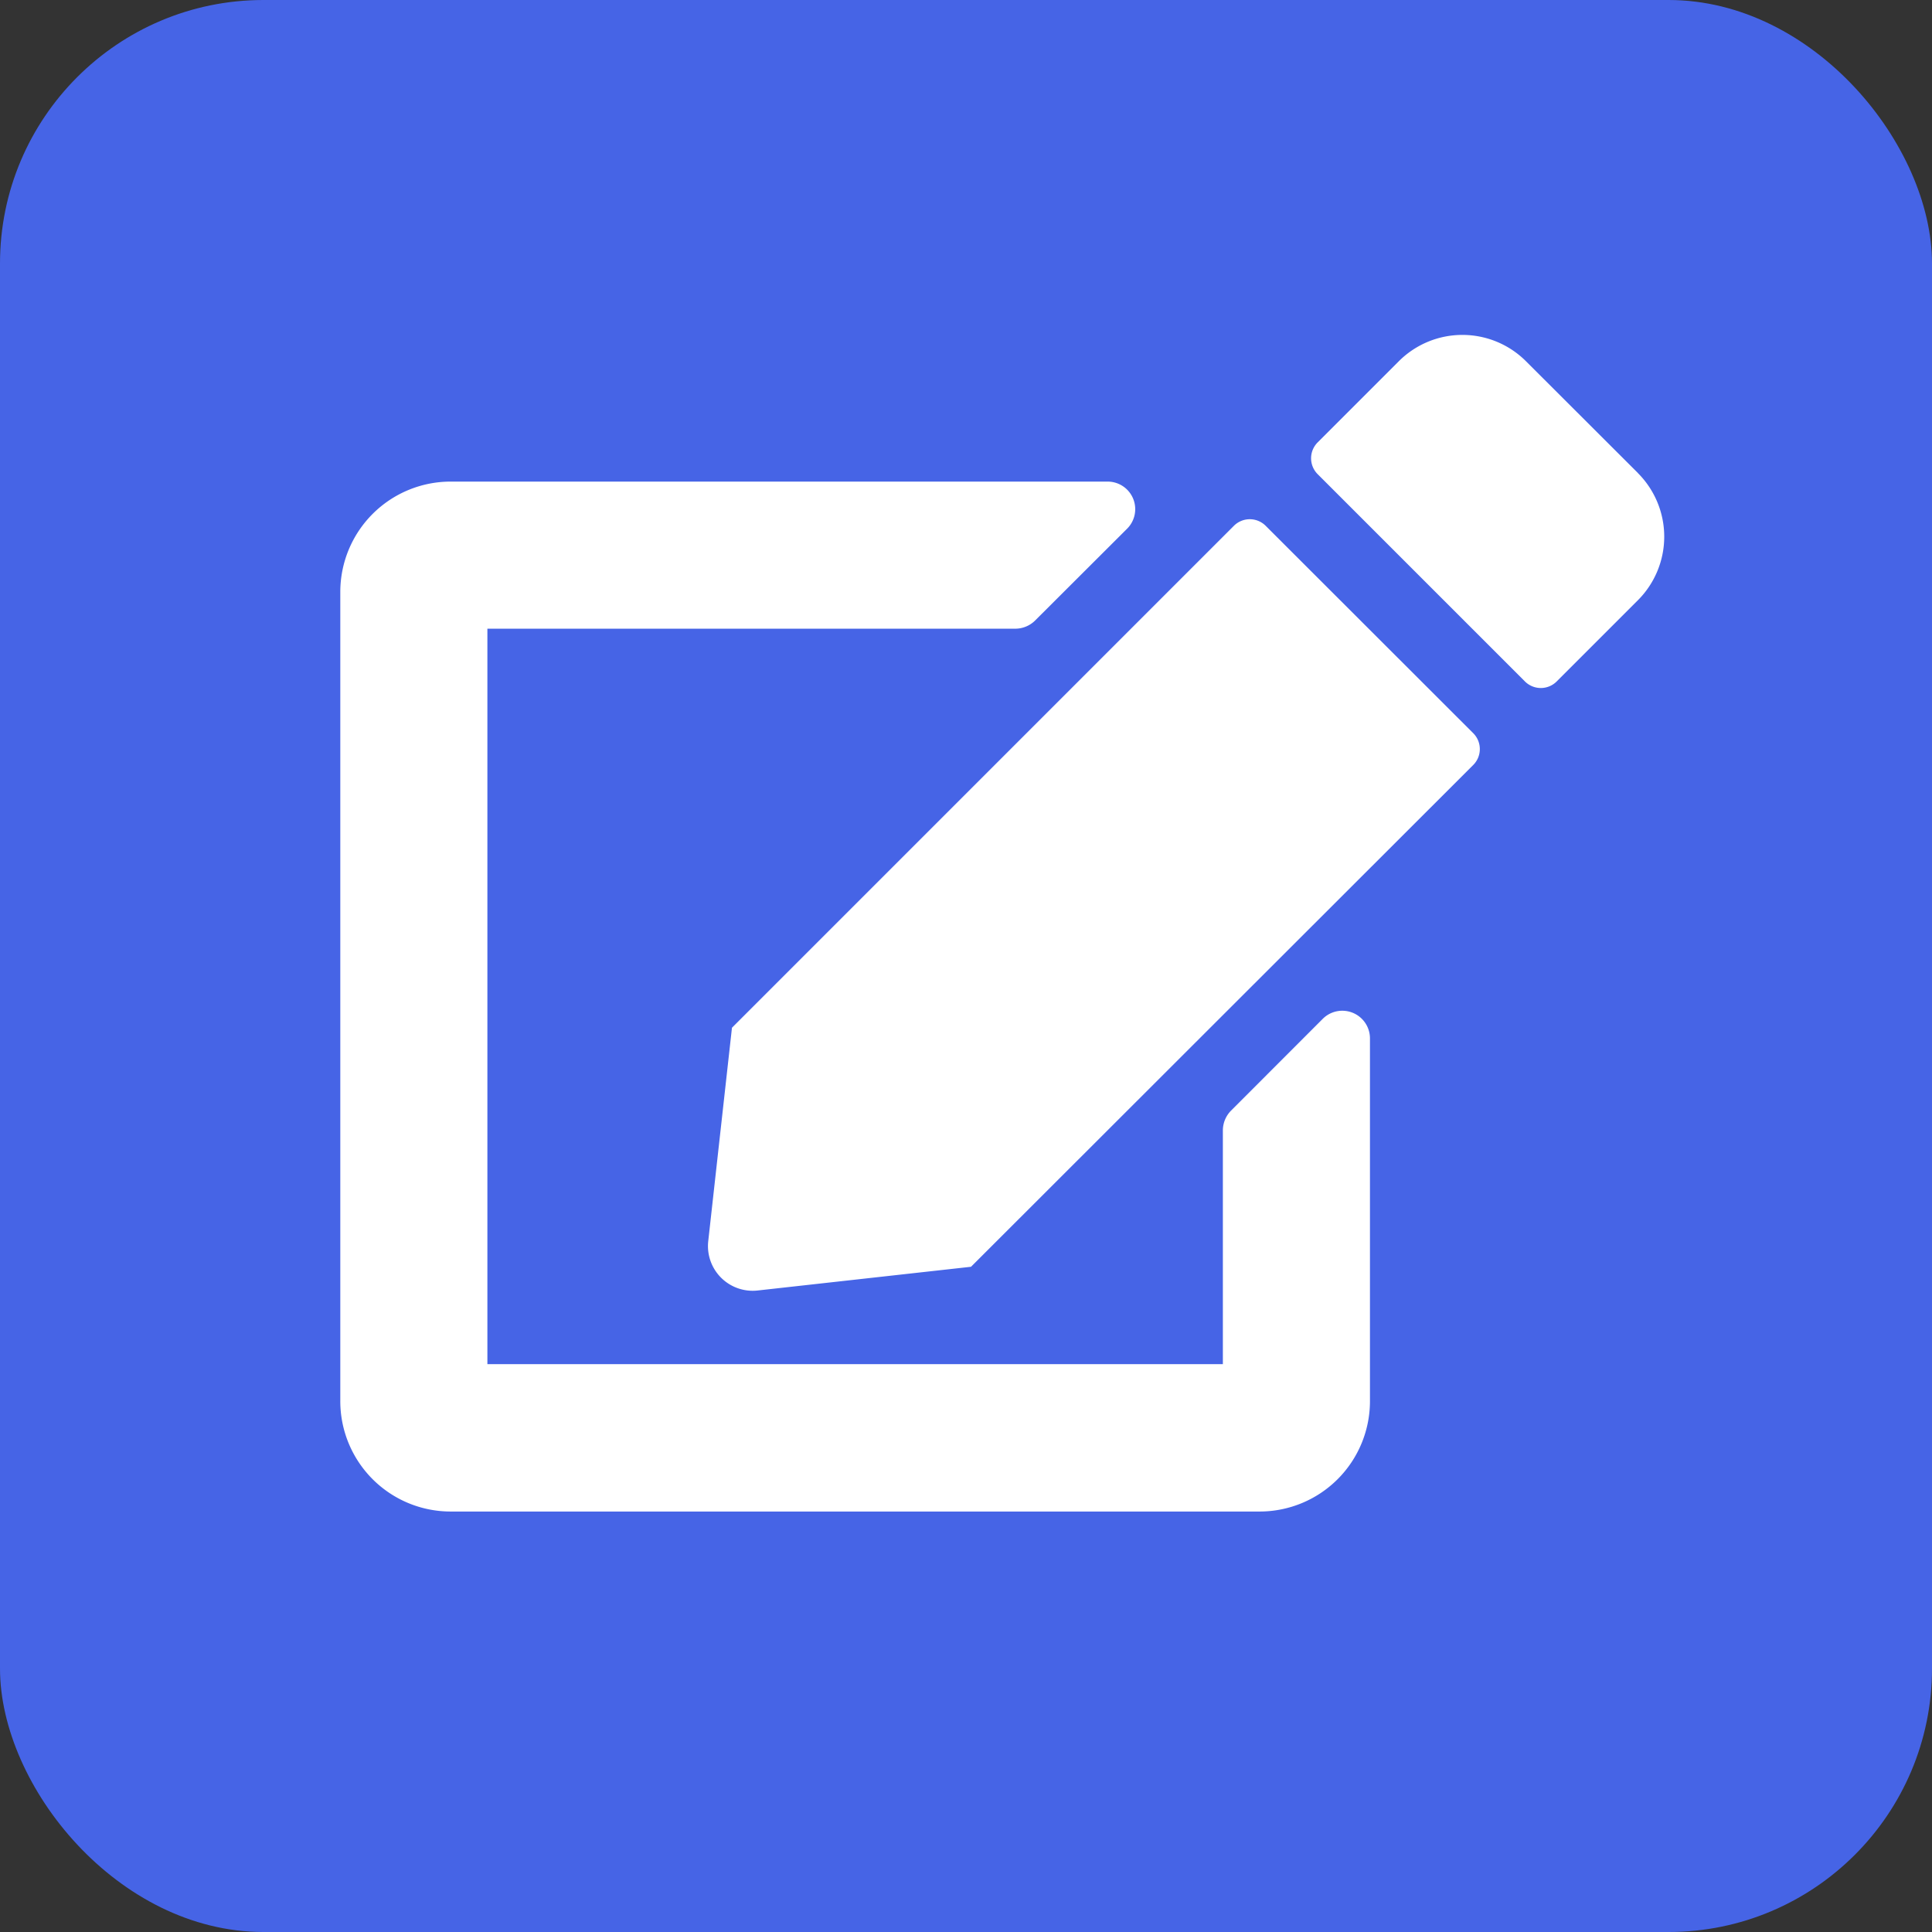 <svg xmlns="http://www.w3.org/2000/svg" width="22" height="22" viewBox="0 0 22 22">
    <rect x="0" y="0" width="22" height="22" fill="#333333" stroke="none"/>
    <rect data-name="사각형 54" width="22" height="22" rx="3" style="fill:#4664e6"/>
    <path d="M10.537 2.275 12.9 4.636a.256.256 0 0 1 0 .364l-5.718 5.713-2.429.27a.509.509 0 0 1-.563-.563l.27-2.429 5.716-5.716a.256.256 0 0 1 .361 0zm4.24-.6L13.5.4a1.024 1.024 0 0 0-1.445 0l-.926.926a.256.256 0 0 0 0 .361l2.361 2.361a.256.256 0 0 0 .361 0l.926-.926a1.024 1.024 0 0 0 0-1.446zM10.05 9.158v2.664H1.675V3.447h6.014a.322.322 0 0 0 .222-.092l1.048-1.046a.314.314 0 0 0-.222-.537H1.256A1.257 1.257 0 0 0 0 3.029v9.213A1.257 1.257 0 0 0 1.256 13.5h9.213a1.257 1.257 0 0 0 1.256-1.256V8.111a.315.315 0 0 0-.537-.222l-1.046 1.047a.322.322 0 0 0-.092.222z" transform="translate(3.875 3.712)" style="fill:#fff"/>
</svg>
